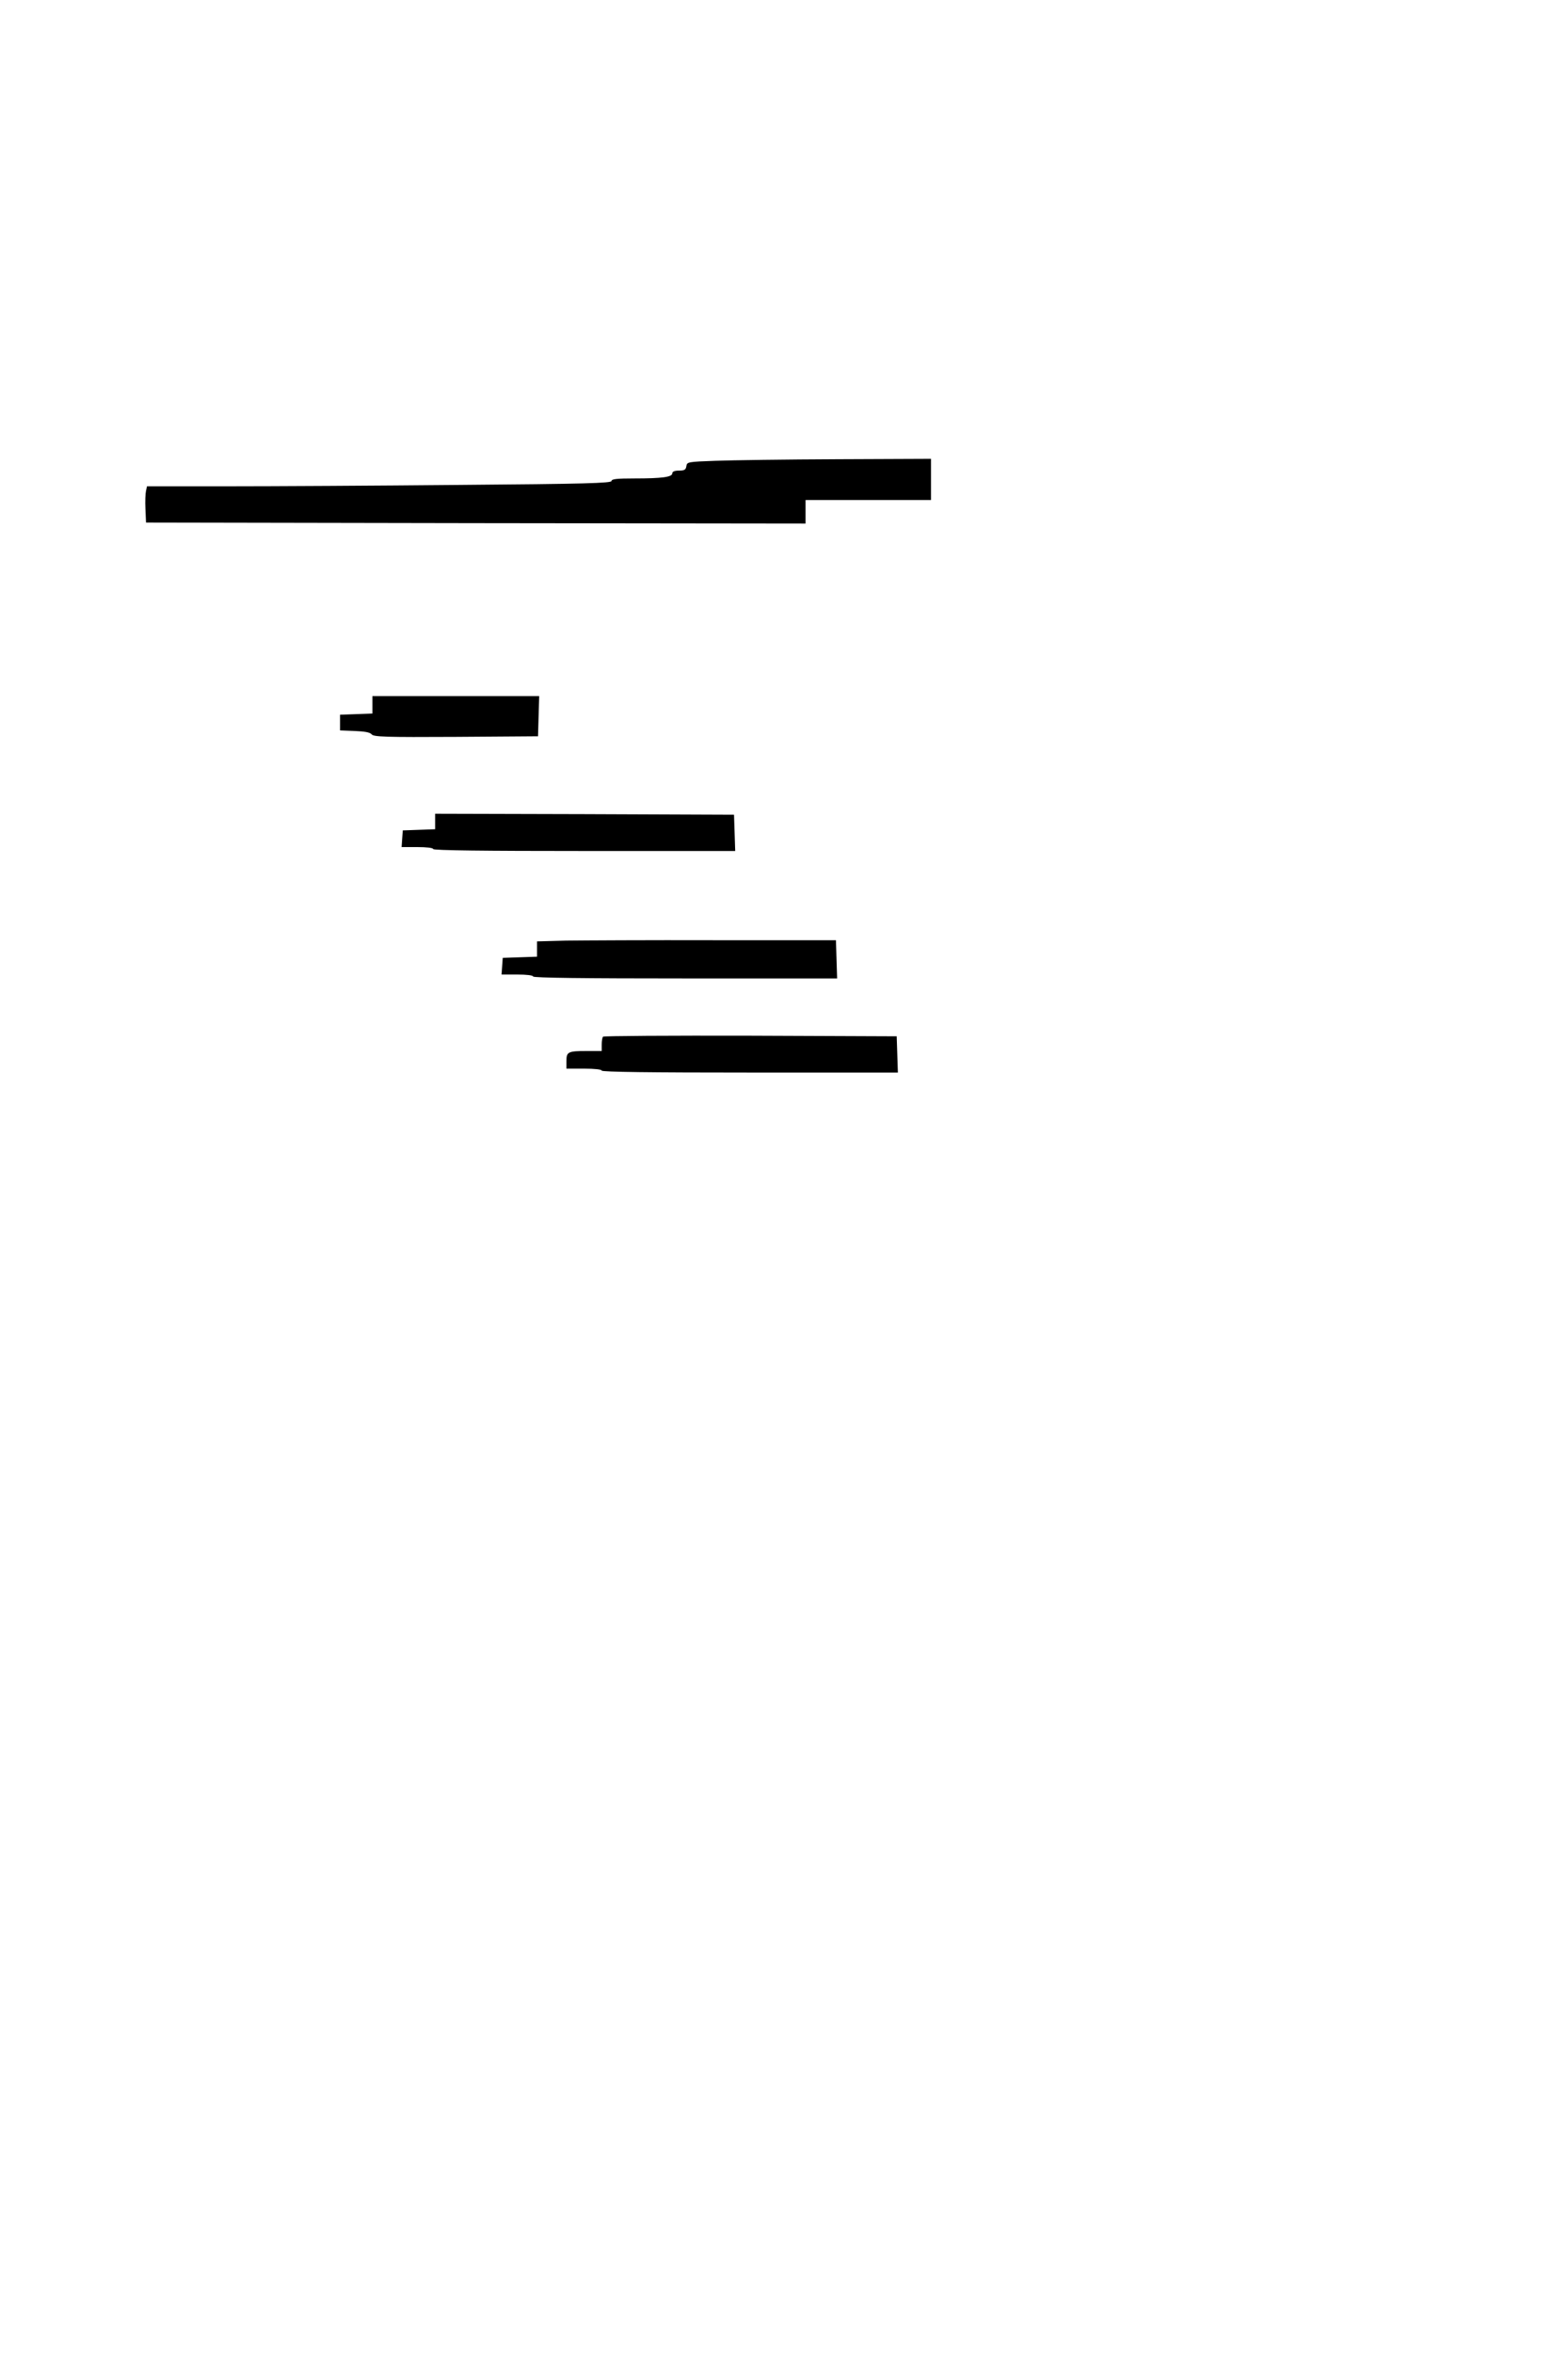 <?xml version="1.0" standalone="no"?>
<!DOCTYPE svg PUBLIC "-//W3C//DTD SVG 20010904//EN"
 "http://www.w3.org/TR/2001/REC-SVG-20010904/DTD/svg10.dtd">
<svg version="1.0" xmlns="http://www.w3.org/2000/svg"
 width="800pt" height="1200pt" viewBox="0 0 800 1200"
 preserveAspectRatio="xMidYMid meet">
<g transform="translate(0,1200) scale(0.1,-0.1)"
fill="#000000" stroke="none">
<path d="M3650 9650 c-141 -5 -145 -6 -148 -27 -3 -19 -10 -23 -38 -23 -22 0
-34 -5 -34 -14 0 -19 -53 -26 -192 -26 -92 0 -118 -3 -118 -13 0 -11 -138 -15
-772 -20 -425 -4 -959 -7 -1185 -7 l-413 0 -5 -23 c-3 -12 -5 -54 -3 -92 l3
-70 1683 -3 1682 -2 0 60 0 60 320 0 320 0 0 105 0 105 -477 -2 c-263 -1 -543
-5 -623 -8z"/>
<path d="M1900 8405 l0 -44 -82 -3 -83 -3 0 -40 0 -40 75 -3 c52 -2 78 -7 86
-17 10 -13 70 -15 430 -13 l419 3 3 103 3 102 -426 0 -425 0 0 -45z"/>
<path d="M2220 7810 l0 -39 -82 -3 -83 -3 -3 -42 -3 -43 80 0 c47 0 81 -4 81
-10 0 -7 263 -10 770 -10 l771 0 -3 93 -3 92 -762 3 -763 2 0 -40z"/>
<path d="M2888 7203 l-148 -4 0 -39 0 -39 -87 -3 -88 -3 -3 -42 -3 -43 80 0
c47 0 81 -4 81 -10 0 -7 265 -10 775 -10 l776 0 -3 98 -3 97 -615 0 c-338 1
-681 -1 -762 -2z"/>
<path d="M3077 6713 c-4 -3 -7 -21 -7 -40 l0 -33 -74 0 c-98 0 -106 -4 -106
-51 l0 -39 90 0 c53 0 90 -4 90 -10 0 -7 258 -10 755 -10 l756 0 -3 93 -3 92
-746 3 c-410 1 -749 -1 -752 -5z"/>
</g>
</svg>
